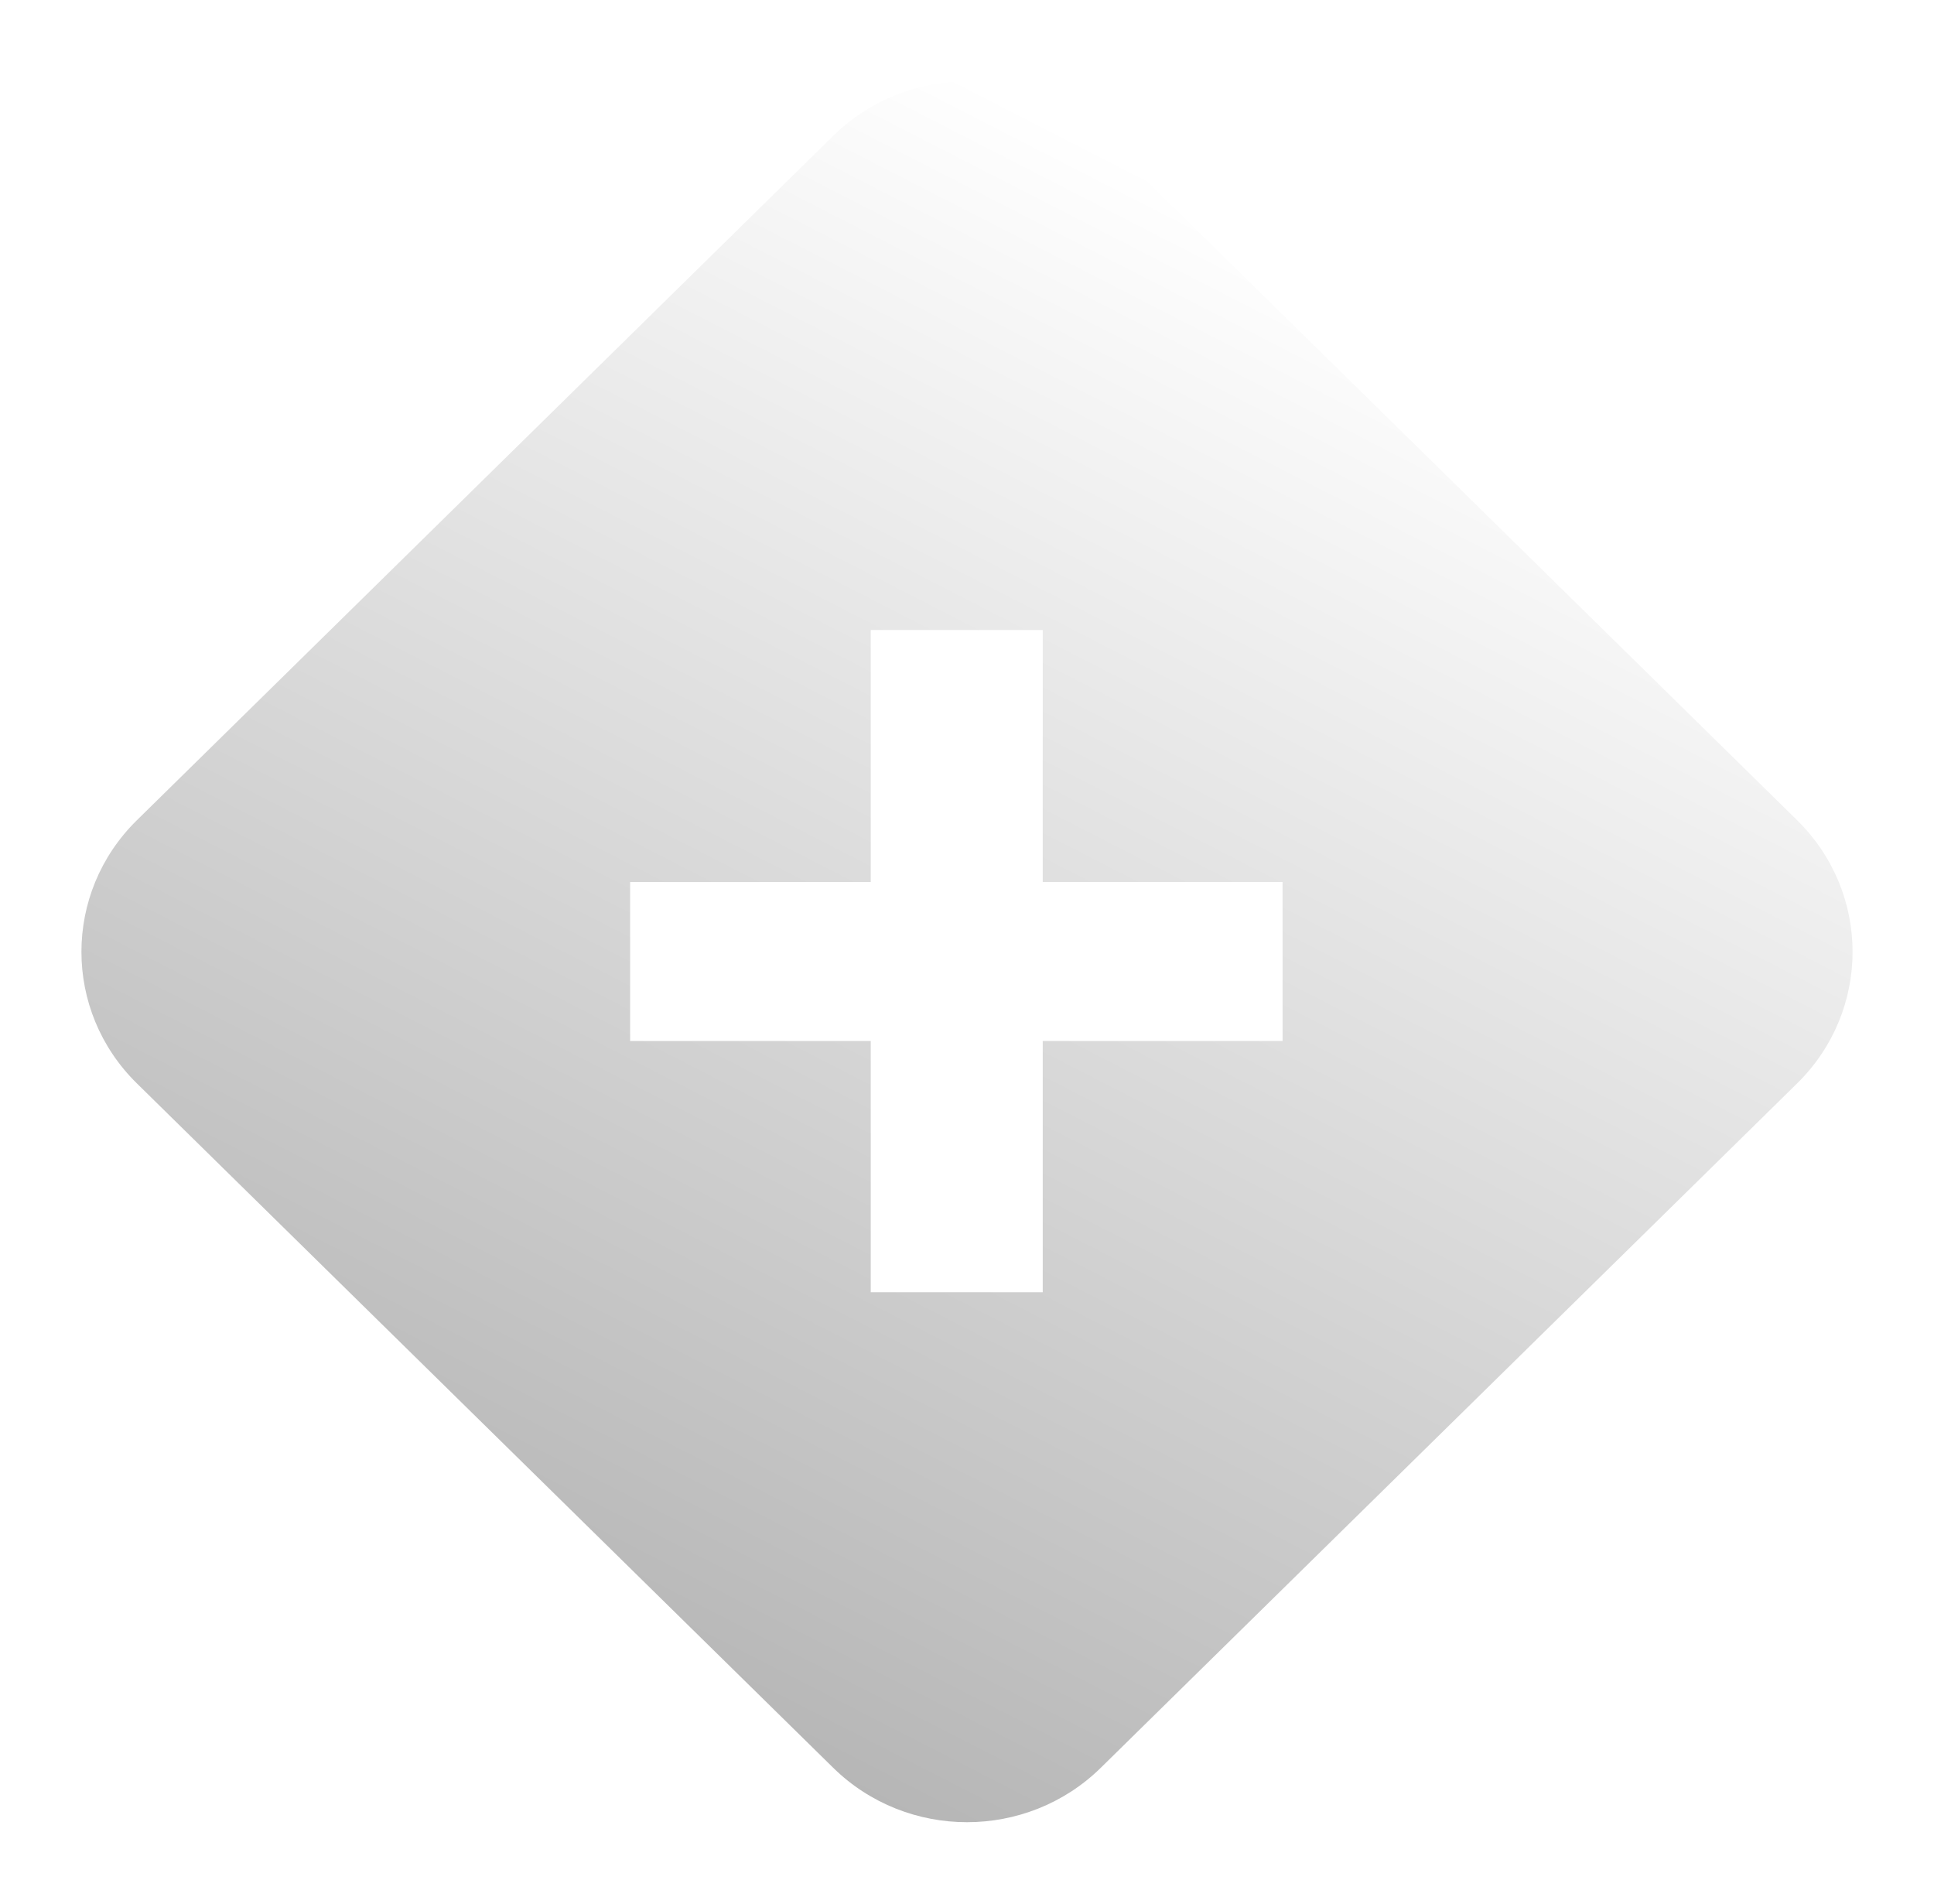<svg width="190" height="187" viewBox="0 0 190 187" fill="none" xmlns="http://www.w3.org/2000/svg">
<g filter="url(#filter0_d_170_12)">
<path fill-rule="evenodd" clip-rule="evenodd" d="M7.448 74.573C0.184 81.713 0.184 93.287 7.448 100.427L75.847 167.646C83.111 174.785 94.889 174.785 102.153 167.646L170.552 100.427C177.816 93.287 177.816 81.713 170.552 74.573L102.153 7.354C94.889 0.215 83.111 0.215 75.847 7.354L7.448 74.573ZM79.544 120.939H96.441V96.26H120.003V80.645H96.441V55.889H79.544V80.645H55.904V96.26H79.544V120.939Z" fill="url(#paint0_linear_170_12)"/>
</g>
<defs>
<filter id="filter0_d_170_12" x="0" y="0" width="190" height="187" filterUnits="userSpaceOnUse" color-interpolation-filters="sRGB">
<feFlood flood-opacity="0" result="BackgroundImageFix"/>
<feColorMatrix in="SourceAlpha" type="matrix" values="0 0 0 0 0 0 0 0 0 0 0 0 0 0 0 0 0 0 127 0" result="hardAlpha"/>
<feOffset dx="6" dy="6"/>
<feGaussianBlur stdDeviation="4"/>
<feComposite in2="hardAlpha" operator="out"/>
<feColorMatrix type="matrix" values="0 0 0 0 0 0 0 0 0 0 0 0 0 0 0 0 0 0 0.25 0"/>
<feBlend mode="normal" in2="BackgroundImageFix" result="effect1_dropShadow_170_12"/>
<feBlend mode="normal" in="SourceGraphic" in2="effect1_dropShadow_170_12" result="shape"/>
</filter>
<linearGradient id="paint0_linear_170_12" x1="121.053" y1="18" x2="50.267" y2="156.01" gradientUnits="userSpaceOnUse">
<stop stop-color="white"/>
<stop offset="1" stop-color="#B6B6B6"/>
</linearGradient>
</defs>
</svg>
